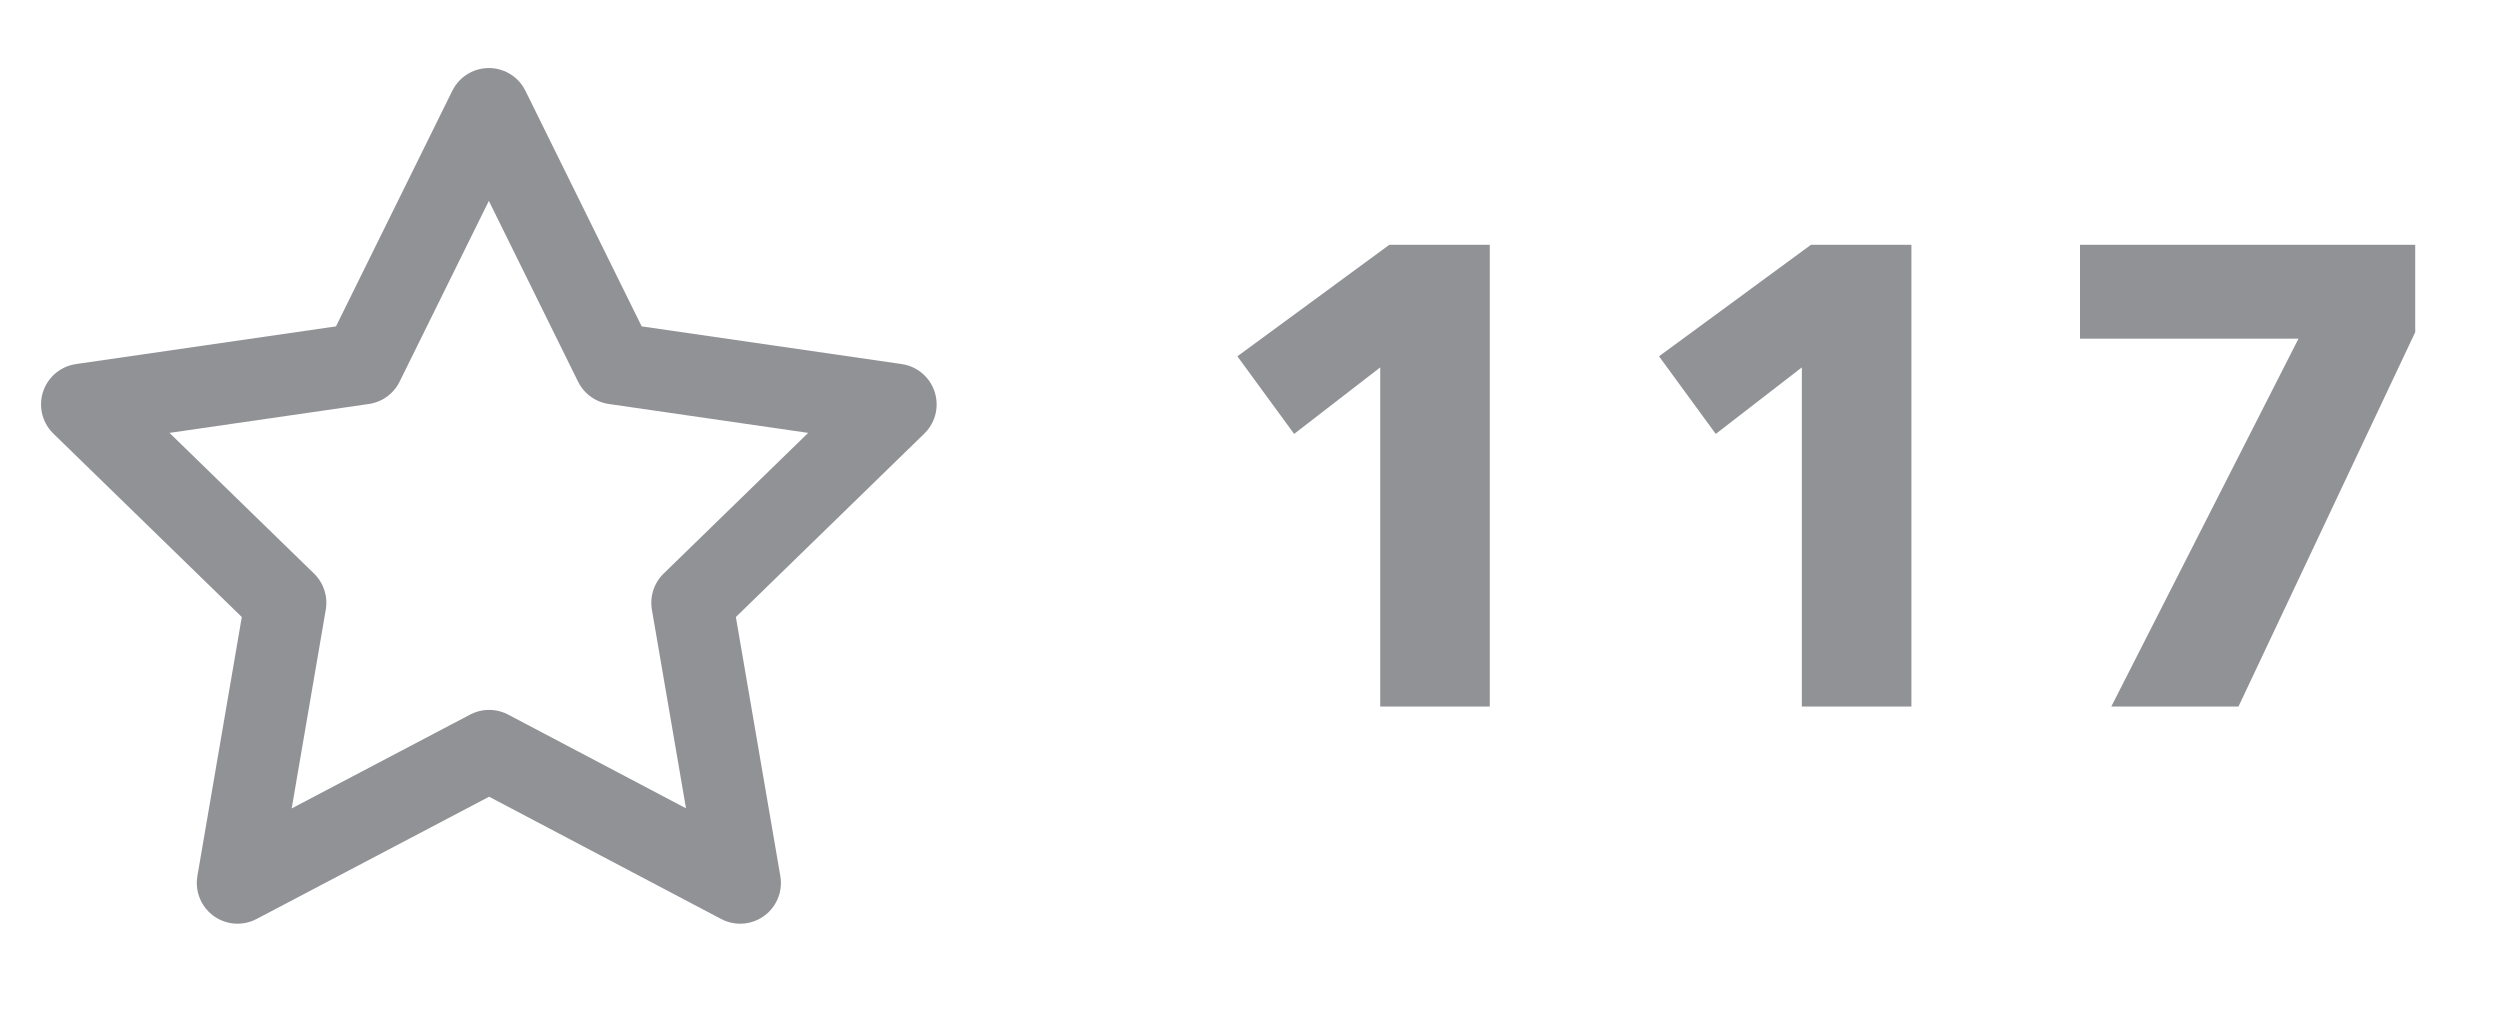 <svg width="46" height="19" viewBox="0 0 46 19" fill="none" xmlns="http://www.w3.org/2000/svg">
<path d="M9 13.812L4.371 16.246L5.255 11.091L1.505 7.441L6.68 6.691L8.995 2.002L11.309 6.691L16.484 7.441L12.734 11.091L13.619 16.246L9 13.812Z" stroke="#909296" stroke-width="1.5" stroke-linecap="round" stroke-linejoin="round"/>
<path d="M25.396 13V6.76L23.812 7.984L22.768 6.556L25.564 4.504H27.412V13H25.396ZM33.154 13V6.76L31.57 7.984L30.526 6.556L33.322 4.504H35.17V13H33.154ZM41.188 13H38.848L42.292 6.232H38.272V4.504H44.44V6.112L41.188 13Z" fill="#909296"/>
</svg>
